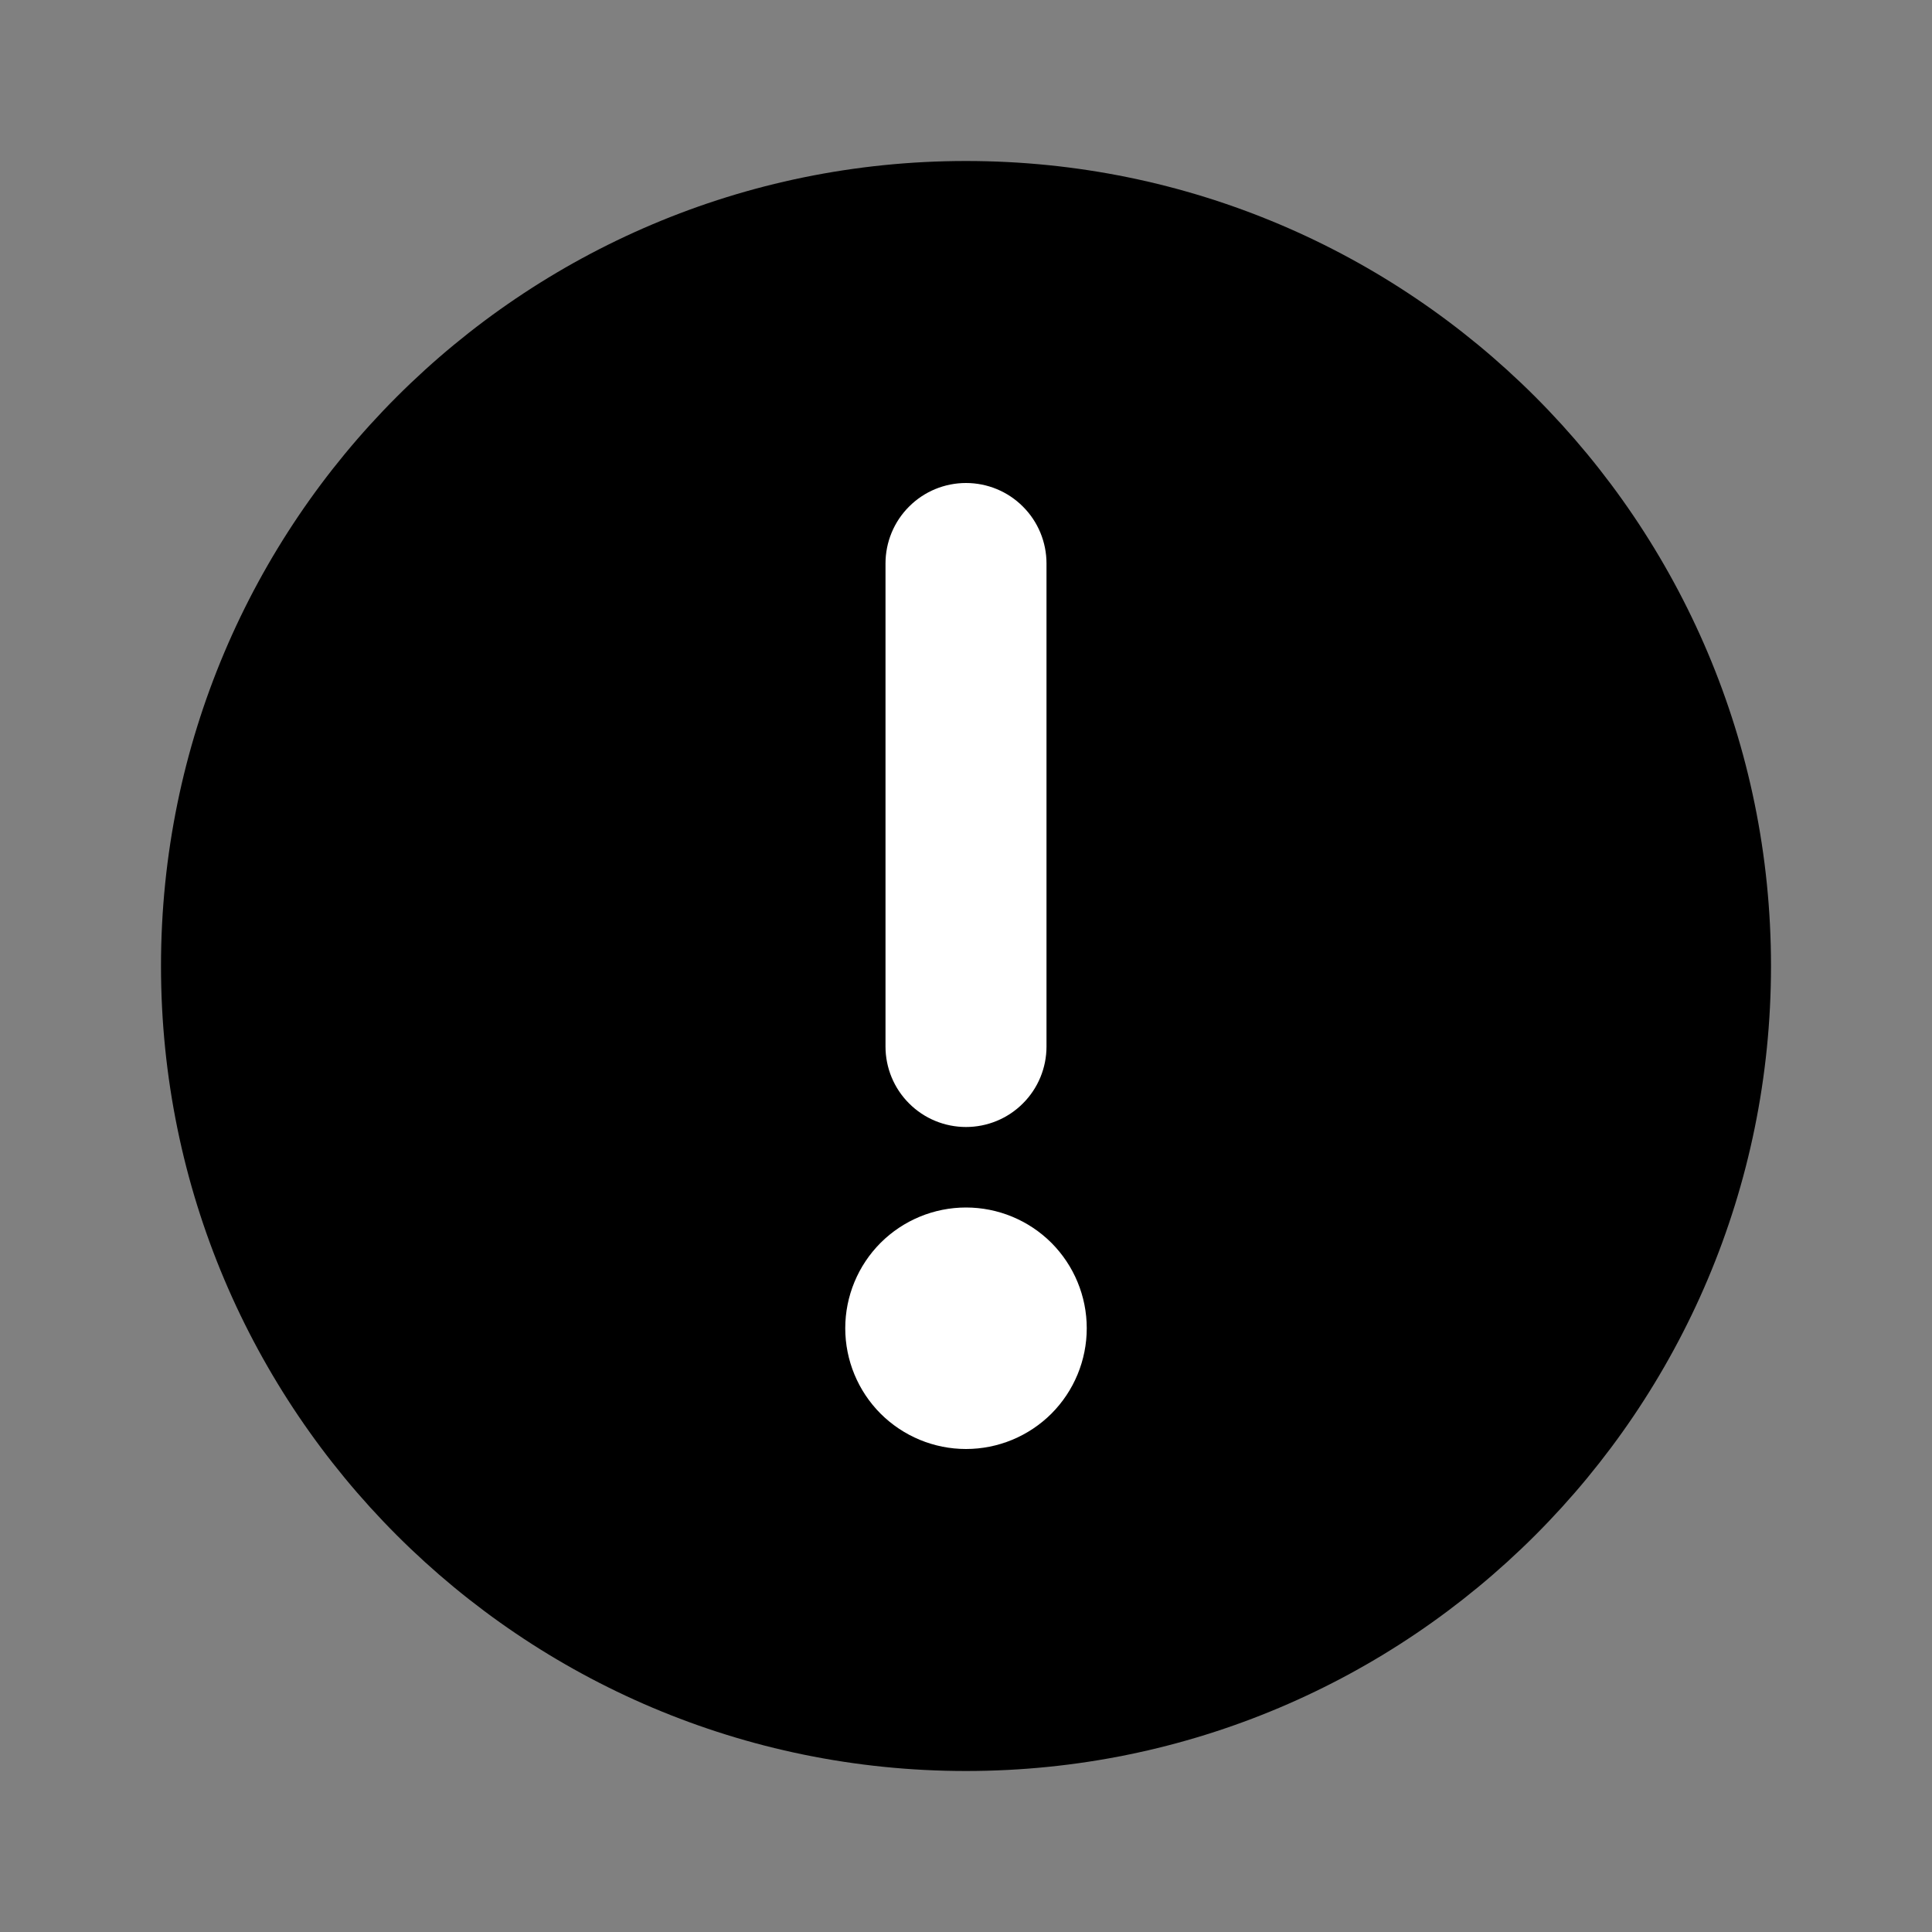 <svg width="24" height="24" viewBox="0 0 24 24" fill="none" xmlns="http://www.w3.org/2000/svg">
<rect x="0" y="0" width="24" height="24" fill="#808080" stroke="none"/>
<path d="M2 12C2 6.477 6.477 2 12 2C17.523 2 22 6.477 22 12C22 17.523 17.523 22 12 22C6.477 22 2 17.523 2 12Z" fill="currentColor"/>
<path d="M12 14C11.735 14 11.48 13.895 11.293 13.707C11.105 13.52 11 13.265 11 13V7C11 6.735 11.105 6.48 11.293 6.293C11.48 6.105 11.735 6 12 6C12.265 6 12.52 6.105 12.707 6.293C12.895 6.48 13 6.735 13 7V13C13 13.265 12.895 13.52 12.707 13.707C12.52 13.895 12.265 14 12 14ZM10.5 16.5C10.5 16.102 10.658 15.721 10.939 15.439C11.221 15.158 11.602 15 12 15C12.398 15 12.779 15.158 13.061 15.439C13.342 15.721 13.5 16.102 13.5 16.5C13.5 16.898 13.342 17.279 13.061 17.561C12.779 17.842 12.398 18 12 18C11.602 18 11.221 17.842 10.939 17.561C10.658 17.279 10.5 16.898 10.5 16.5Z" fill="white"/>
</svg>
